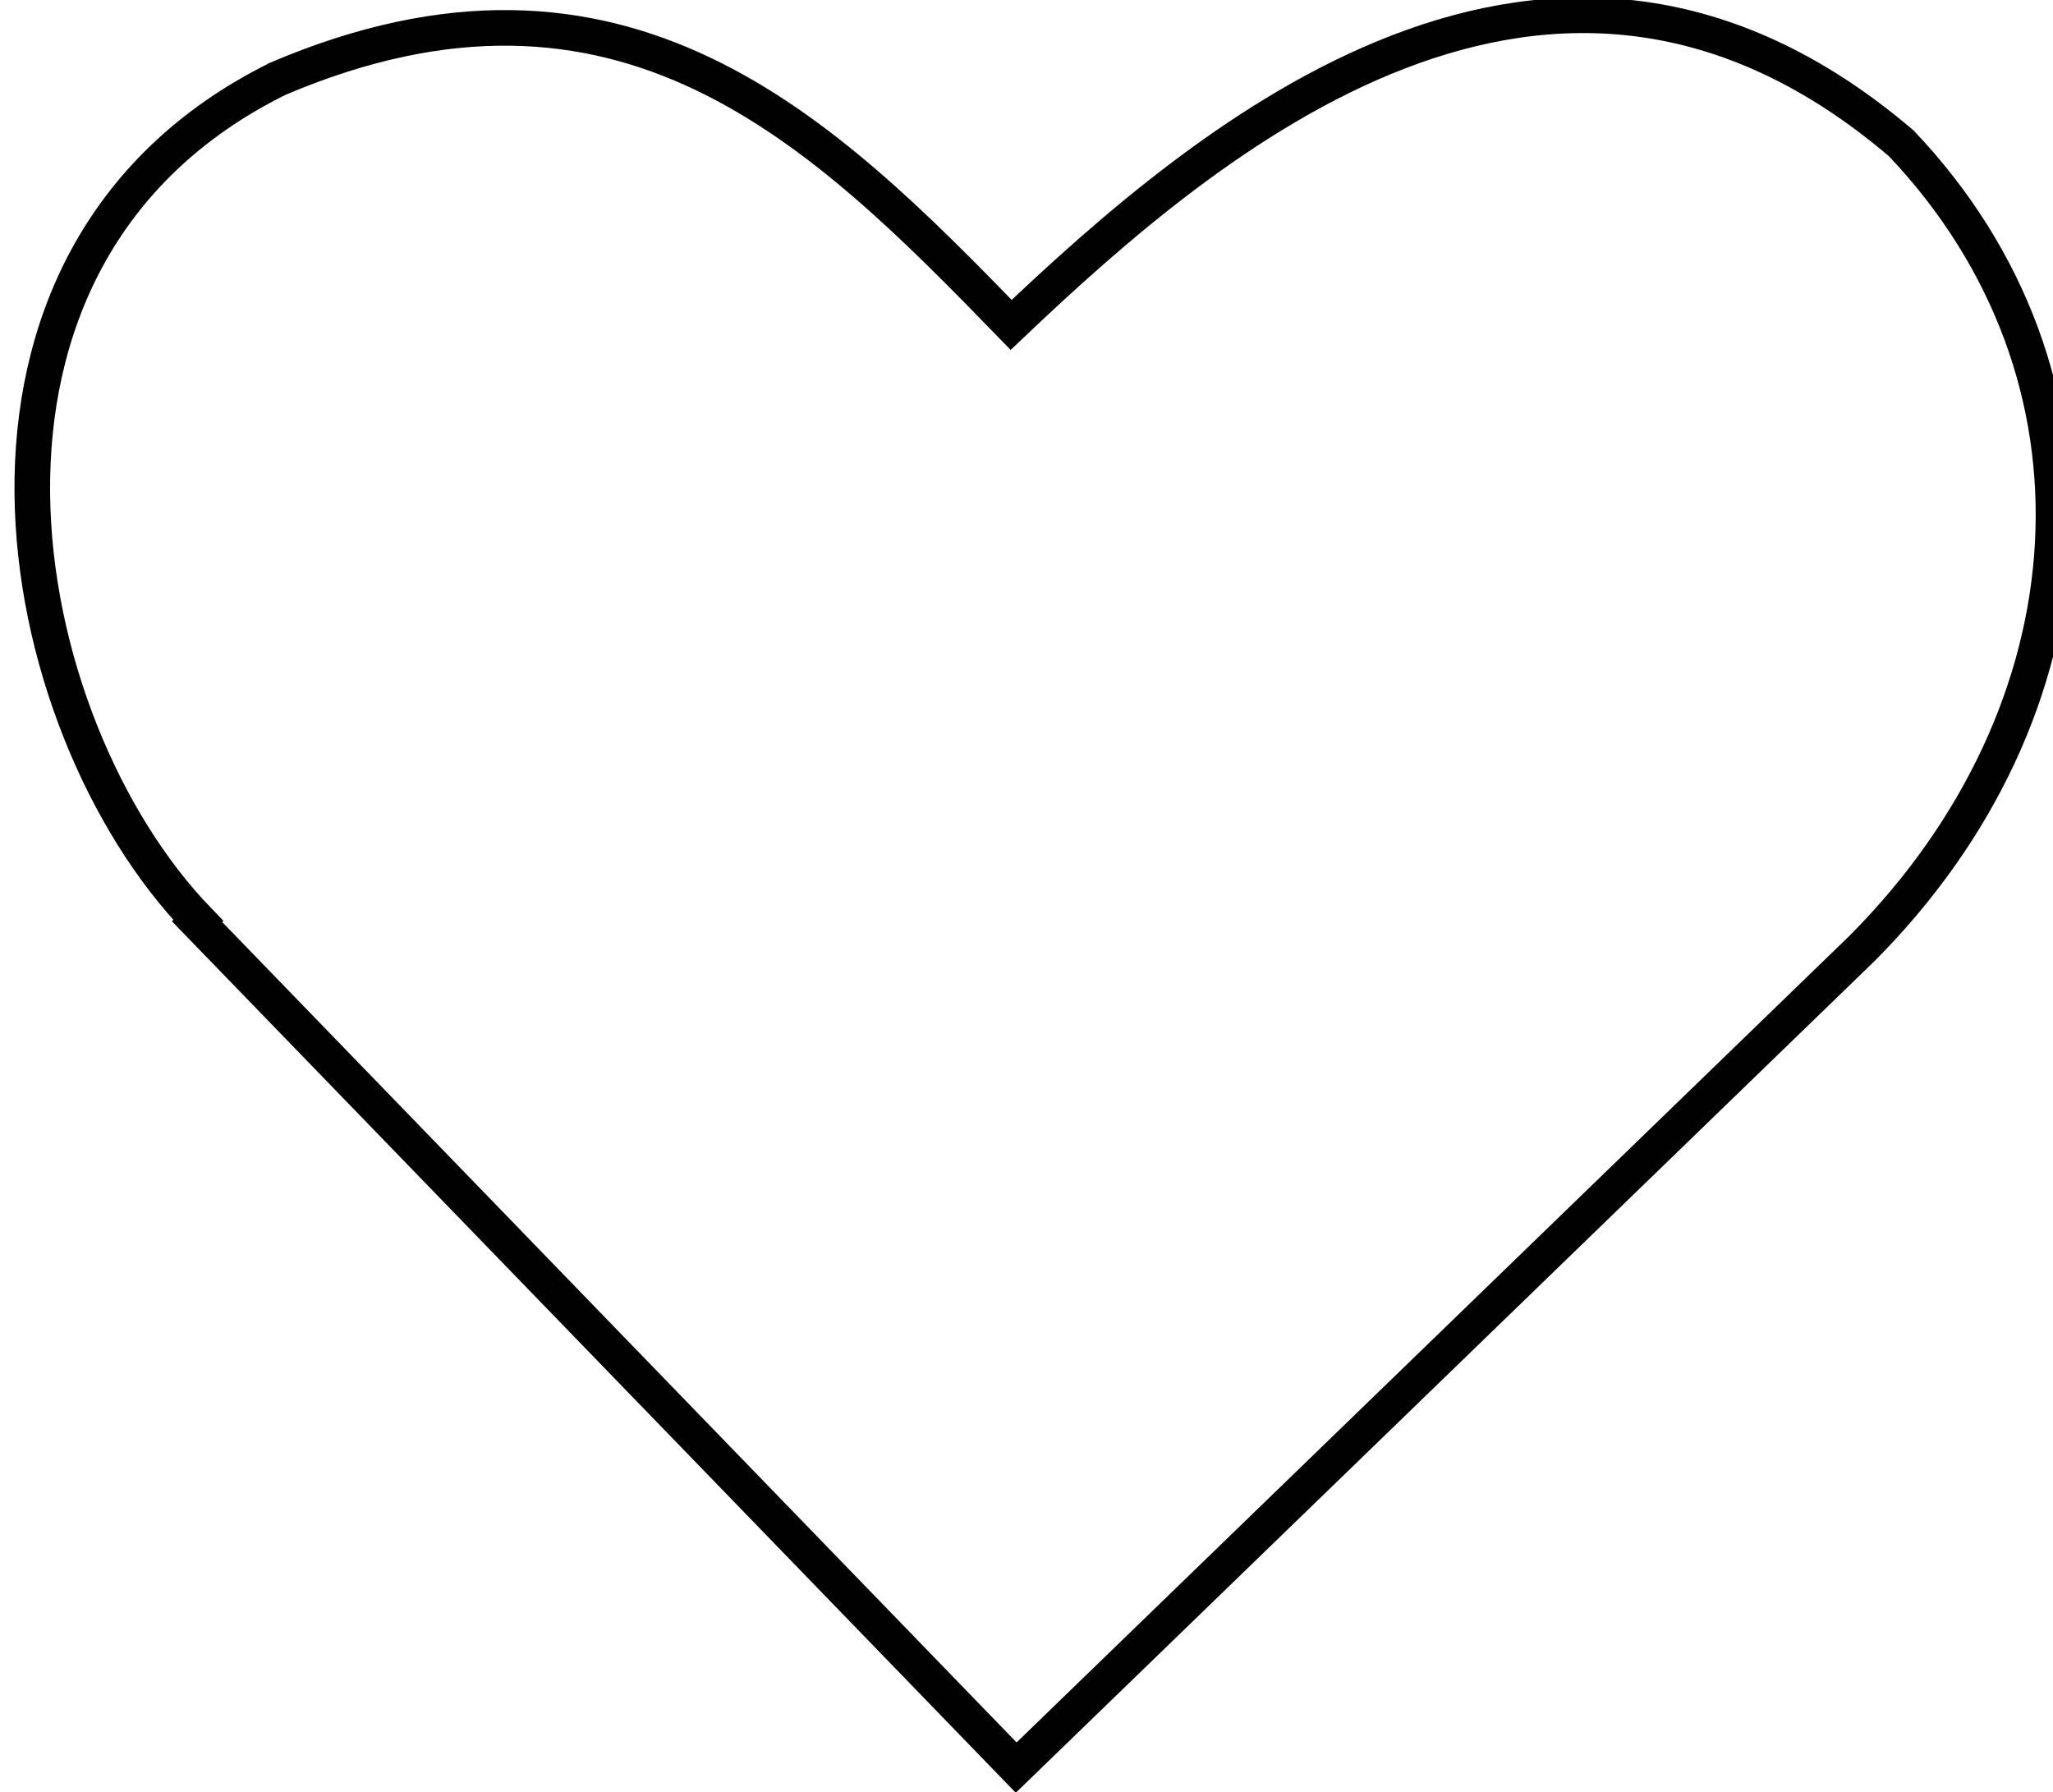 <?xml version="1.0" encoding="UTF-8" standalone="no"?>
<svg
   width="11.551mm"
   height="10.082mm"
   version="1.1"
   viewBox="0 0 11.551 10.082"
   id="svg8"
   sodipodi:docname="dessin-1.svg"
   xmlns:inkscape="http://www.inkscape.org/namespaces/inkscape"
   xmlns:sodipodi="http://sodipodi.sourceforge.net/DTD/sodipodi-0.dtd"
   xmlns:xlink="http://www.w3.org/1999/xlink"
   xmlns="http://www.w3.org/2000/svg"
   xmlns:svg="http://www.w3.org/2000/svg">
  <defs
     id="defs12">
    <linearGradient
       inkscape:collect="always"
       id="linearGradient863">
      <stop
         style="stop-color:#ffffff;stop-opacity:1;"
         offset="0"
         id="stop859" />
      <stop
         style="stop-color:#ffffff;stop-opacity:0;"
         offset="1"
         id="stop861" />
    </linearGradient>
    <linearGradient
       inkscape:collect="always"
       xlink:href="#linearGradient863"
       id="linearGradient865"
       x1="44.653"
       y1="39.134"
       x2="44.558"
       y2="44.421"
       gradientUnits="userSpaceOnUse" />
    <meshgradient
       inkscape:collect="always"
       id="meshgradient3657"
       gradientUnits="userSpaceOnUse"
       x="151.107"
       y="123.448">
      <meshrow
         id="meshrow3659">
        <meshpatch
           id="meshpatch3661">
          <stop
             path="c 6.248,0  12.496,0  18.744,0"
             style="stop-color:#000000;stop-opacity:1"
             id="stop3663" />
          <stop
             path="c 0,12.381  0,24.762  0,37.143"
             style="stop-color:#ffffff;stop-opacity:1"
             id="stop3665" />
          <stop
             path="c -6.248,0  -12.496,0  -18.744,0"
             style="stop-color:#000000;stop-opacity:1"
             id="stop3667" />
          <stop
             path="c 0,-12.381  0,-24.762  0,-37.143"
             style="stop-color:#ffffff;stop-opacity:1"
             id="stop3669" />
        </meshpatch>
        <meshpatch
           id="meshpatch3671">
          <stop
             path="c 6.248,0  12.496,0  18.744,0"
             id="stop3673" />
          <stop
             path="c 0,12.381  0,24.762  0,37.143"
             style="stop-color:#000000;stop-opacity:1"
             id="stop3675" />
          <stop
             path="c -6.248,0  -12.496,0  -18.744,0"
             style="stop-color:#ffffff;stop-opacity:1"
             id="stop3677" />
        </meshpatch>
      </meshrow>
    </meshgradient>
  </defs>
  <sodipodi:namedview
     id="namedview10"
     pagecolor="#ffffff"
     bordercolor="#666666"
     borderopacity="1.0"
     inkscape:pageshadow="2"
     inkscape:pageopacity="0.0"
     inkscape:pagecheckerboard="0"
     inkscape:document-units="mm"
     showgrid="false" />
  <g
     transform="translate(-38.933 -34.481)"
     id="g6"
     style="fill-opacity:1;fill:url(#linearGradient865)">
    <g
       transform="rotate(-44.08 44.655 37.801)"
       id="g4"
       style="fill-opacity:1.0;fill:url(#linearGradient865)">
      <path
         transform="scale(.265)"
         d="m164.79 123.93c-8.121-2.6-13.641 5.891-13.646 11.661h-0.037v25h25c7.11-0.129 12.424-4.922 12.488-11.702-0.935-9.735-10.486-10.317-16.257-10.375-7e-3 -5.773-0.133-11.734-7.547-14.584z"
         fill="none"
         stroke="#010102"
         stroke-width=".756"
         id="path2"
         style="fill-opacity:1;fill:url(#meshgradient3657)" />
    </g>
  </g>
</svg>

